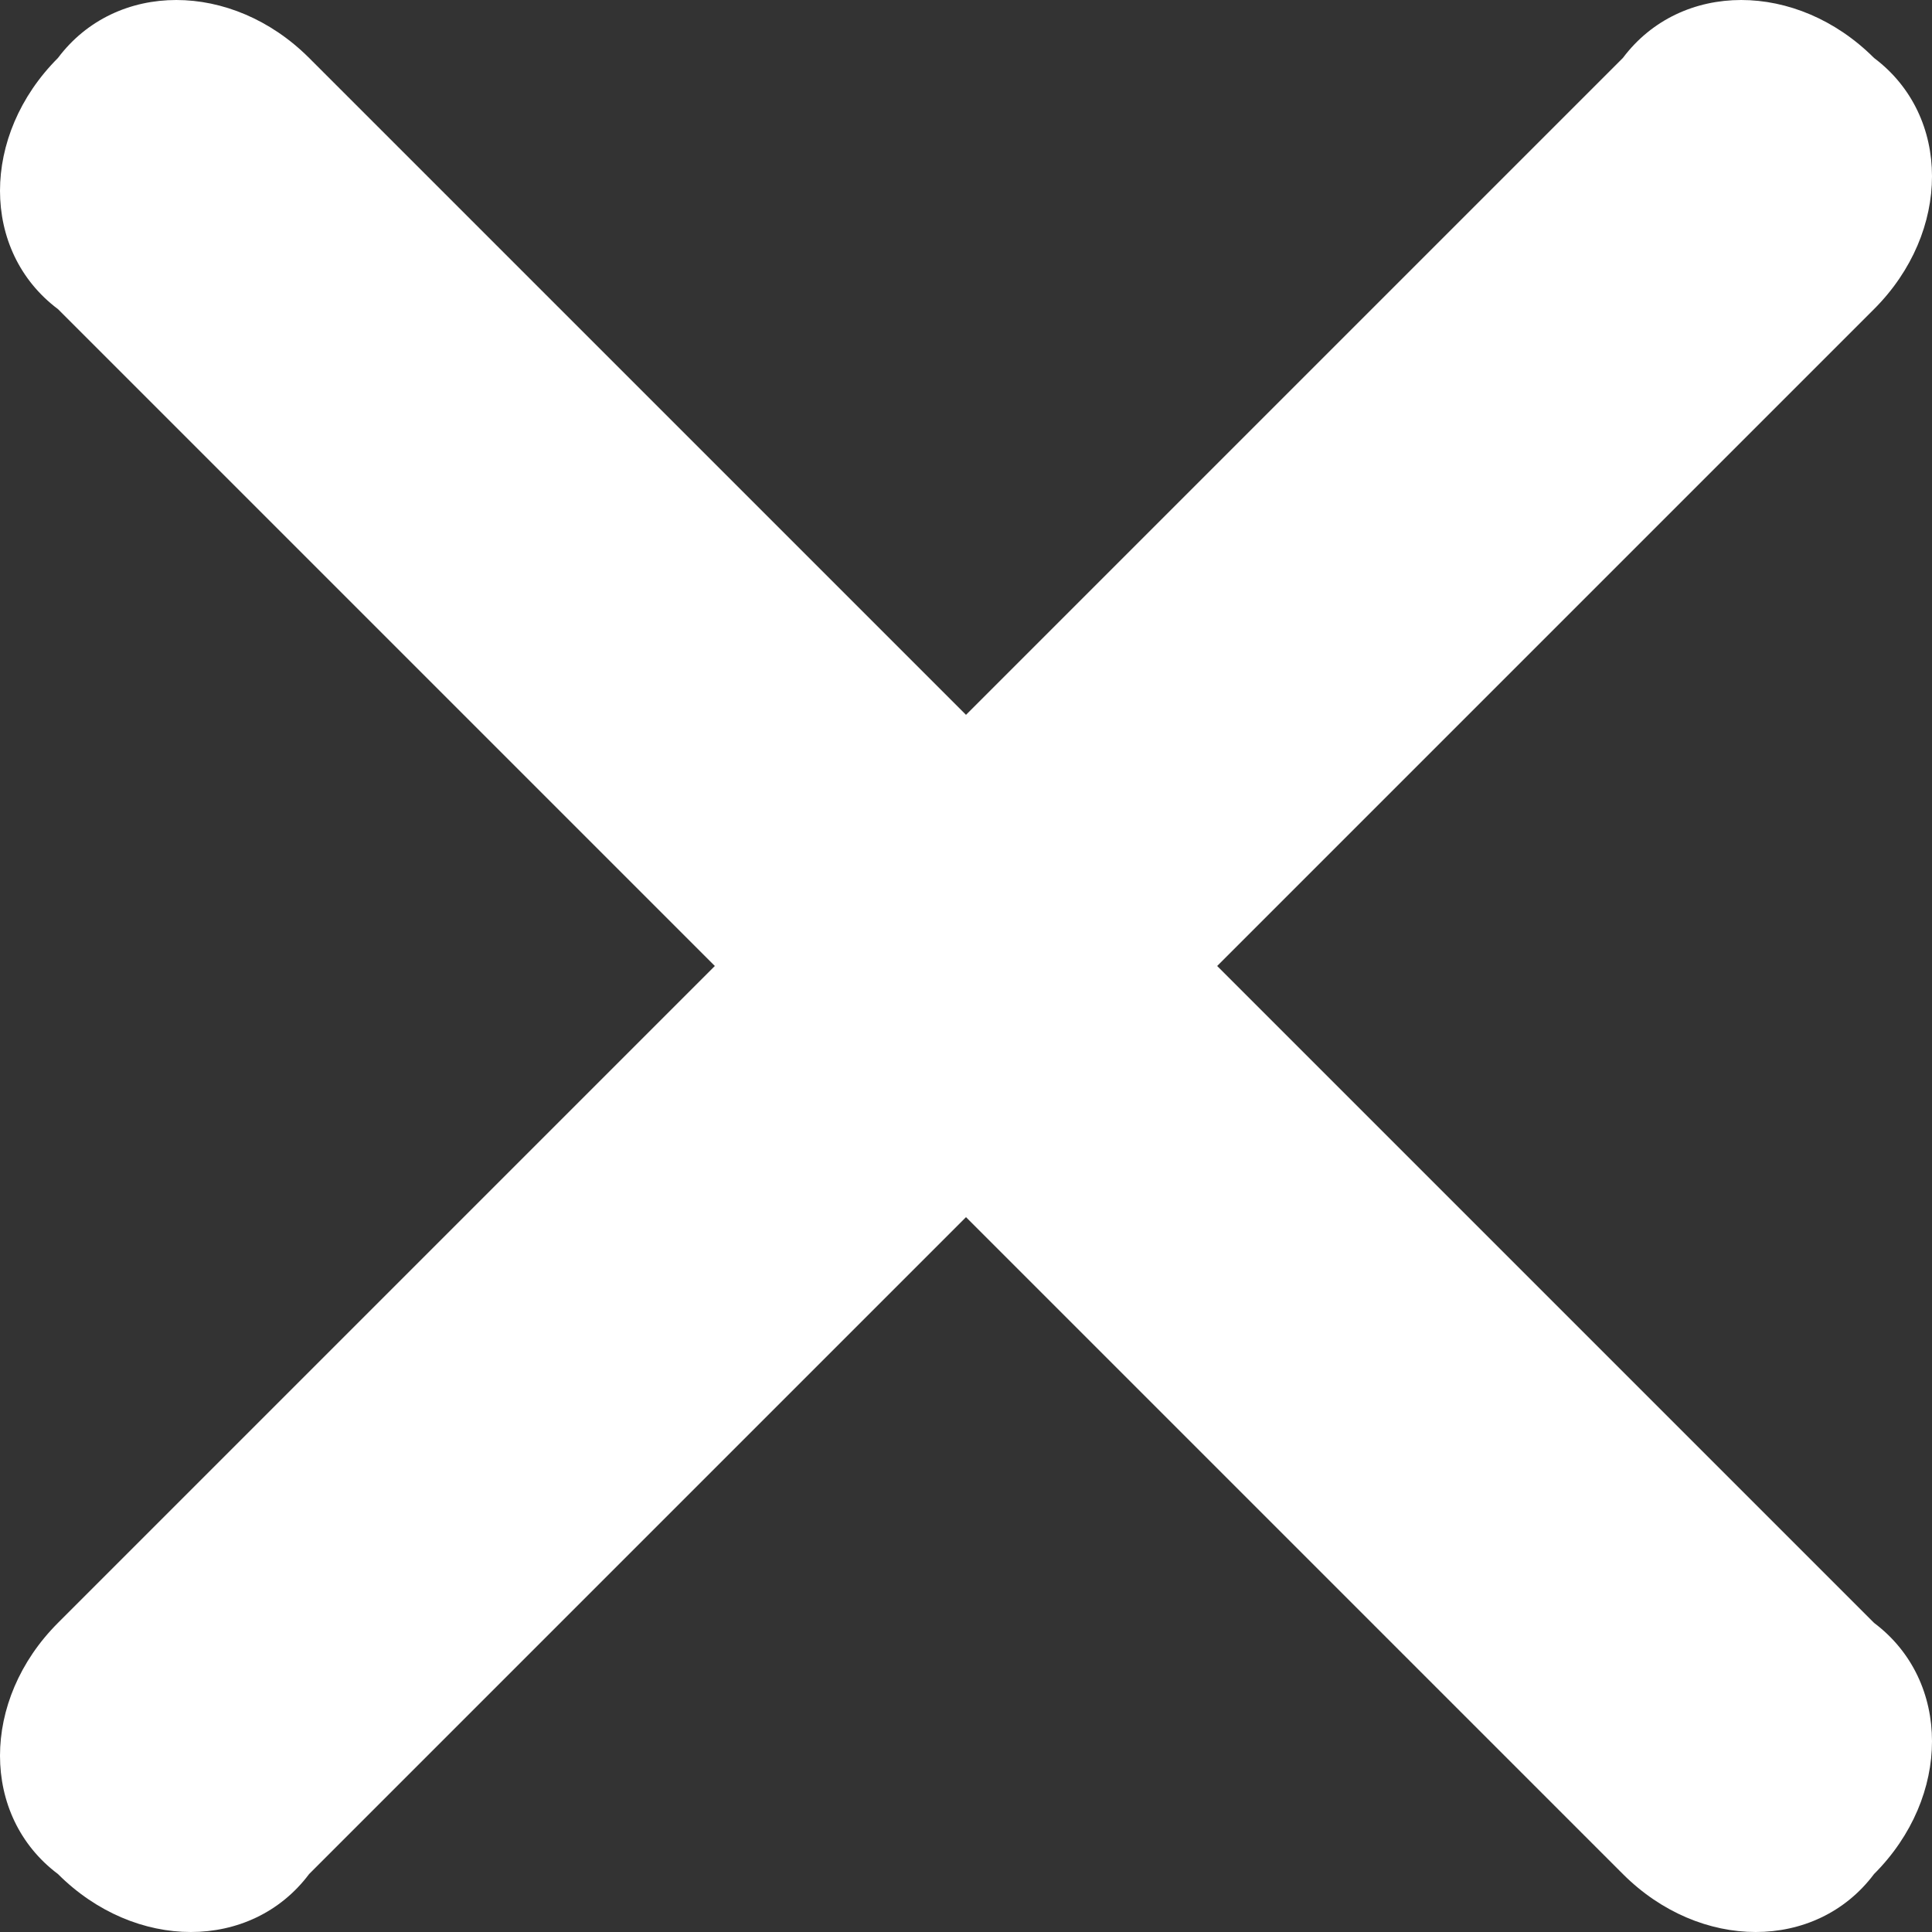 <?xml version="1.0" encoding="utf-8"?>
<!-- Generator: Adobe Illustrator 19.0.0, SVG Export Plug-In . SVG Version: 6.00 Build 0)  -->
<svg version="1.1" id="图层_1" xmlns="http://www.w3.org/2000/svg" xmlns:xlink="http://www.w3.org/1999/xlink" x="0px" y="0px"
	 width="10px" height="10px" viewBox="0 0 10 10" style="enable-background:new 0 0 10 10;" xml:space="preserve">
<rect x="0" y="0" width="10" height="10" fill="#333333" stroke="none"/>
<style type="text/css">
	.st0{fill-rule:evenodd;clip-rule:evenodd;fill:#FFFFFF;}
</style>
<g id="XMLID_4_">
	<g id="XMLID_22_">
		<path id="XMLID_23_" class="st0" d="M6.3,5l3.4-3.4c0.4-0.4,0.4-1,0-1.3c-0.4-0.4-1-0.4-1.3,0L5,3.7L1.6,0.3c-0.4-0.4-1-0.4-1.3,0
			c-0.4,0.4-0.4,1,0,1.3L3.7,5L0.3,8.4c-0.4,0.4-0.4,1,0,1.3c0.4,0.4,1,0.4,1.3,0L5,6.3l3.4,3.4c0.4,0.4,1,0.4,1.3,0
			c0.4-0.4,0.4-1,0-1.3L6.3,5z"/>
	</g>
</g>
</svg>
